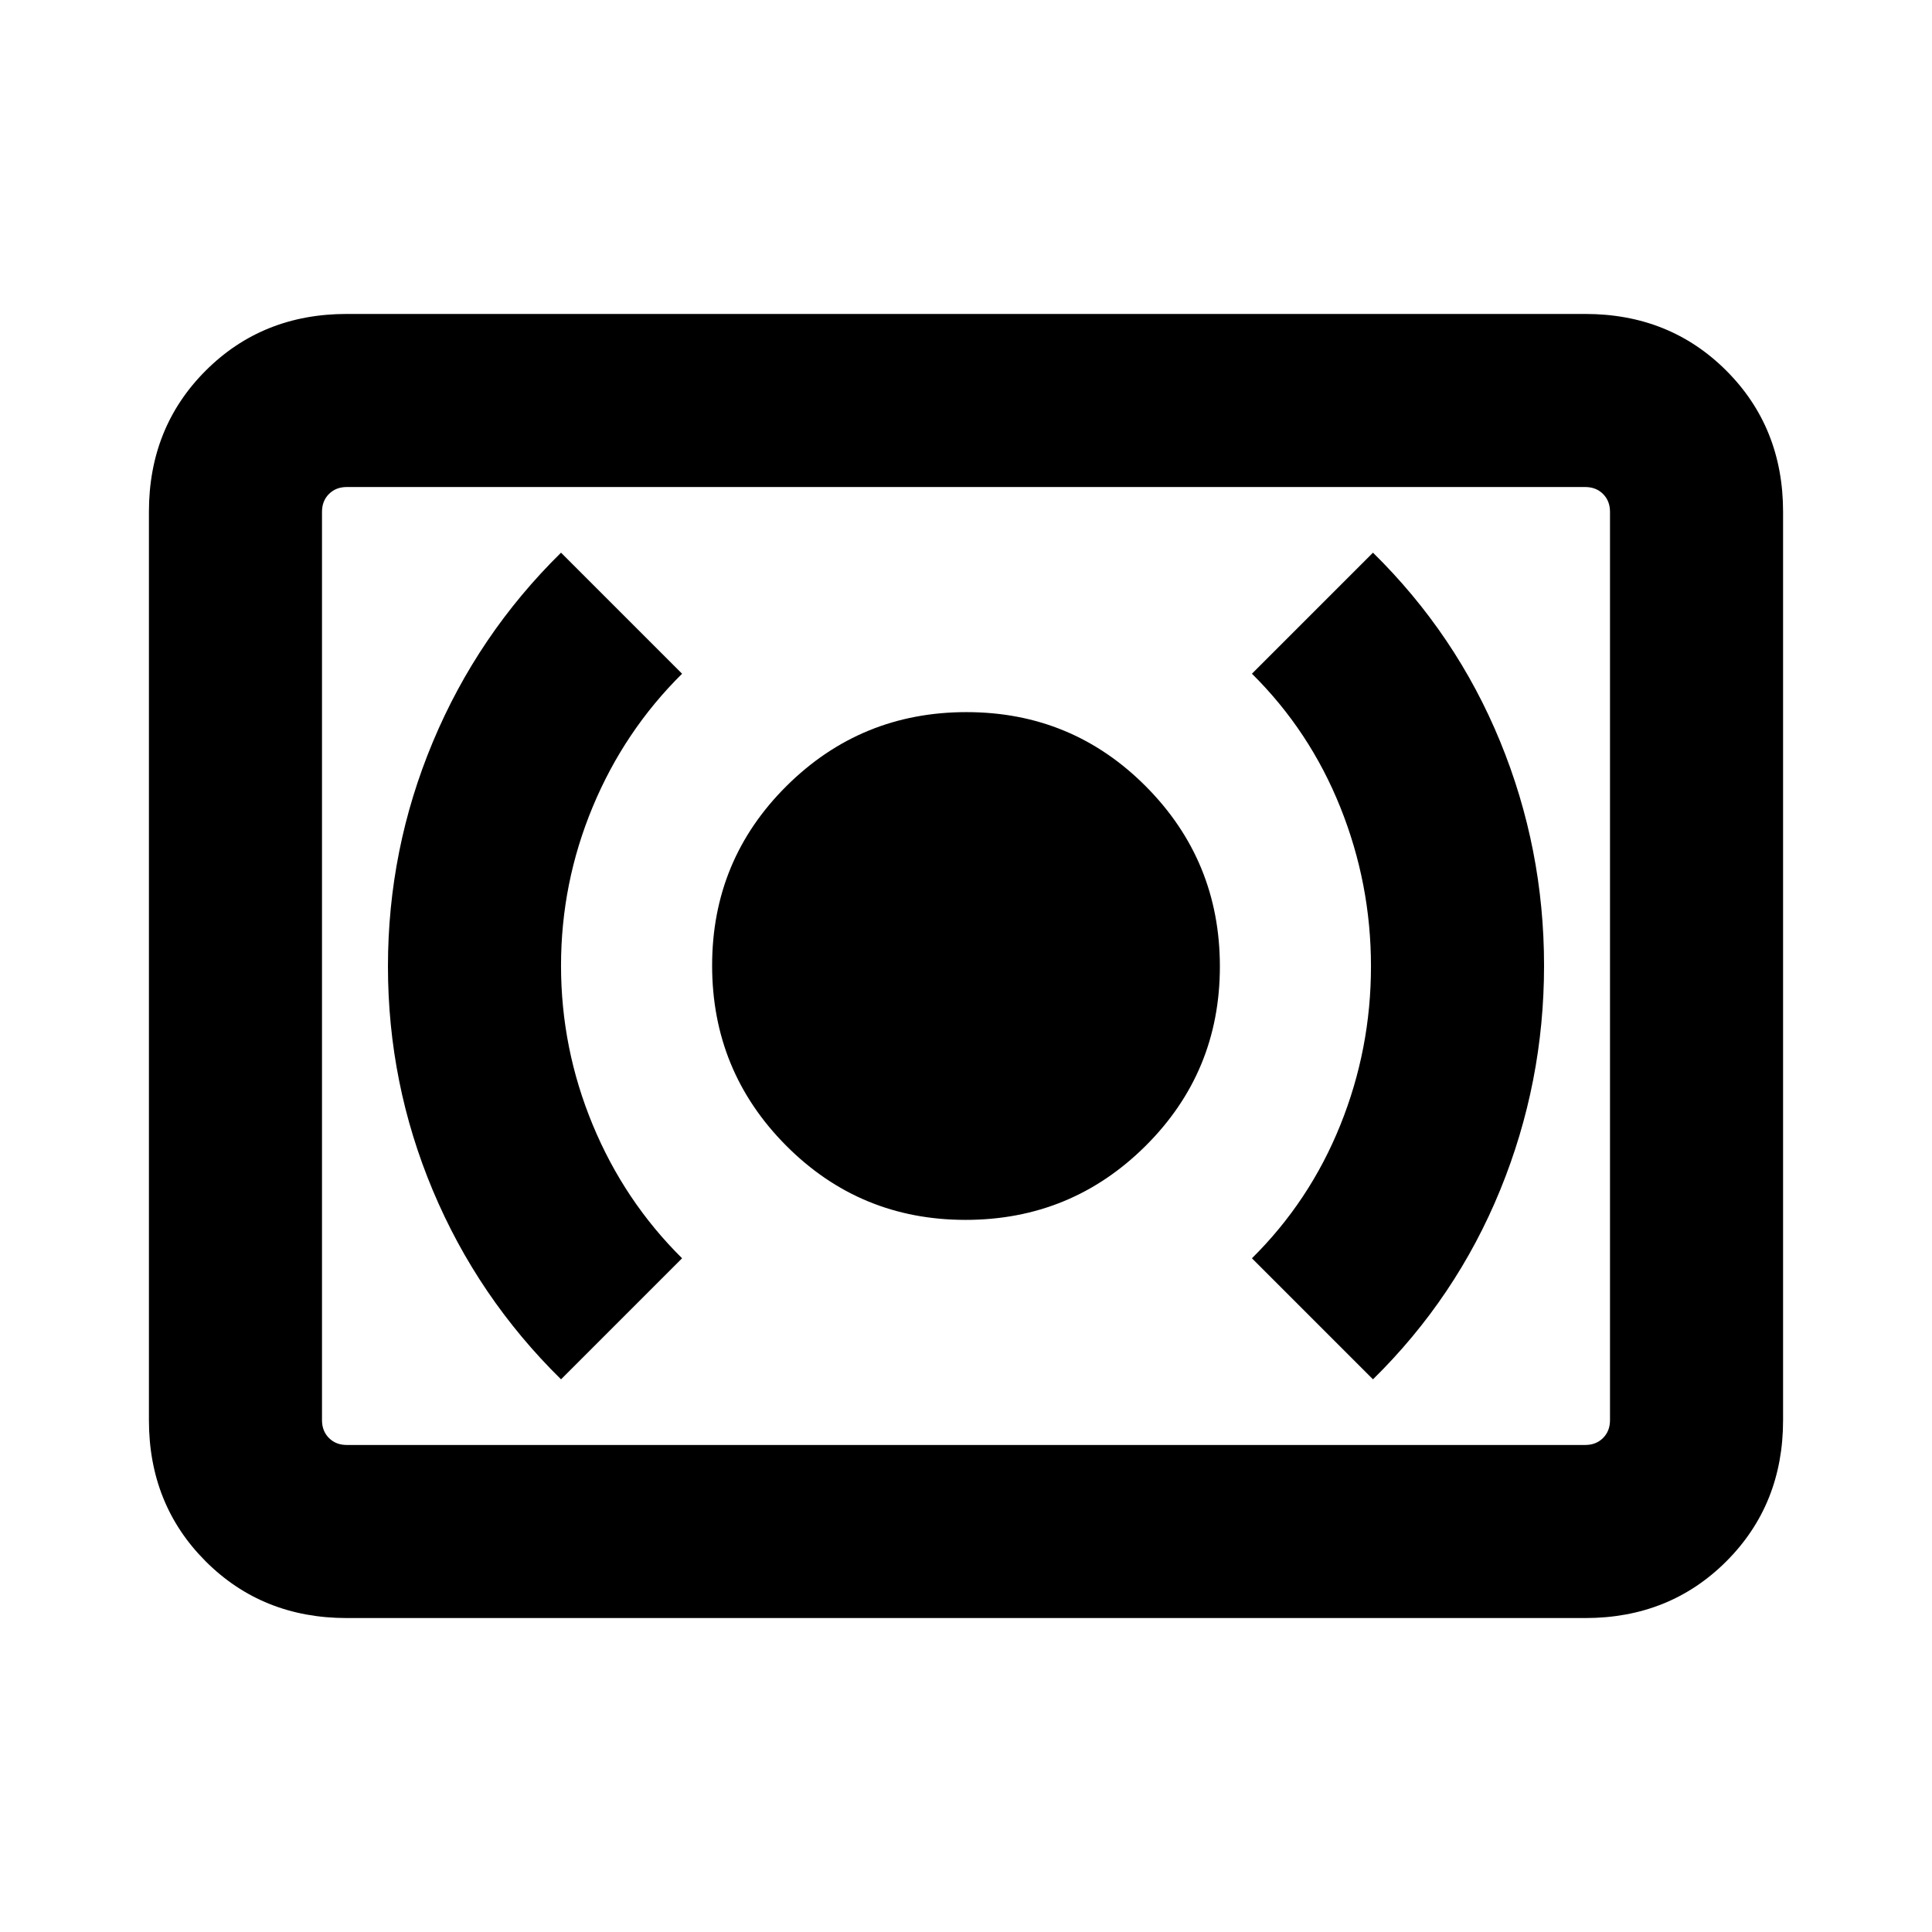 <svg xmlns="http://www.w3.org/2000/svg" height="24" viewBox="0 -960 960 960" width="24"><path d="M479.76-353.85q52.47 0 89.43-36.72 36.96-36.73 36.96-89.19 0-52.47-36.72-89.43-36.73-36.96-89.19-36.96-52.47 0-89.43 36.72-36.96 36.73-36.96 89.19 0 52.47 36.72 89.43 36.73 36.96 89.19 36.96Zm202.47 79.23q41.38-40.69 63.19-94.04 21.81-53.35 21.81-111.54 0-58.18-21.81-111.34-21.81-53.15-63.19-93.84l-60.15 60.15q28.69 28.38 43.92 66.36 15.23 37.98 15.23 79.04 0 41.06-15.23 78.87t-43.92 66.19l60.15 60.15Zm-403.46 0 60.15-60.15q-28.69-28.38-44.42-66.36-15.73-37.98-15.73-79.04 0-41.06 15.73-78.87t44.42-66.19l-60.15-60.15q-41.38 40.69-63.69 94.04-22.31 53.35-22.31 111.54 0 58.18 22.31 111.34 22.31 53.15 63.69 93.84ZM172.31-156q-41.92 0-70.12-28.19Q74-212.39 74-254.31v-451.38q0-41.92 28.19-70.12Q130.39-804 172.31-804h615.38q41.92 0 70.12 28.19Q886-747.61 886-705.69v451.38q0 41.92-28.19 70.12Q829.61-156 787.69-156H172.31Zm0-86h615.38q5.39 0 8.85-3.46t3.46-8.85v-451.38q0-5.39-3.46-8.85t-8.85-3.46H172.31q-5.39 0-8.85 3.46t-3.46 8.85v451.38q0 5.39 3.46 8.85t8.85 3.46ZM160-242v-476 476Z"/></svg>